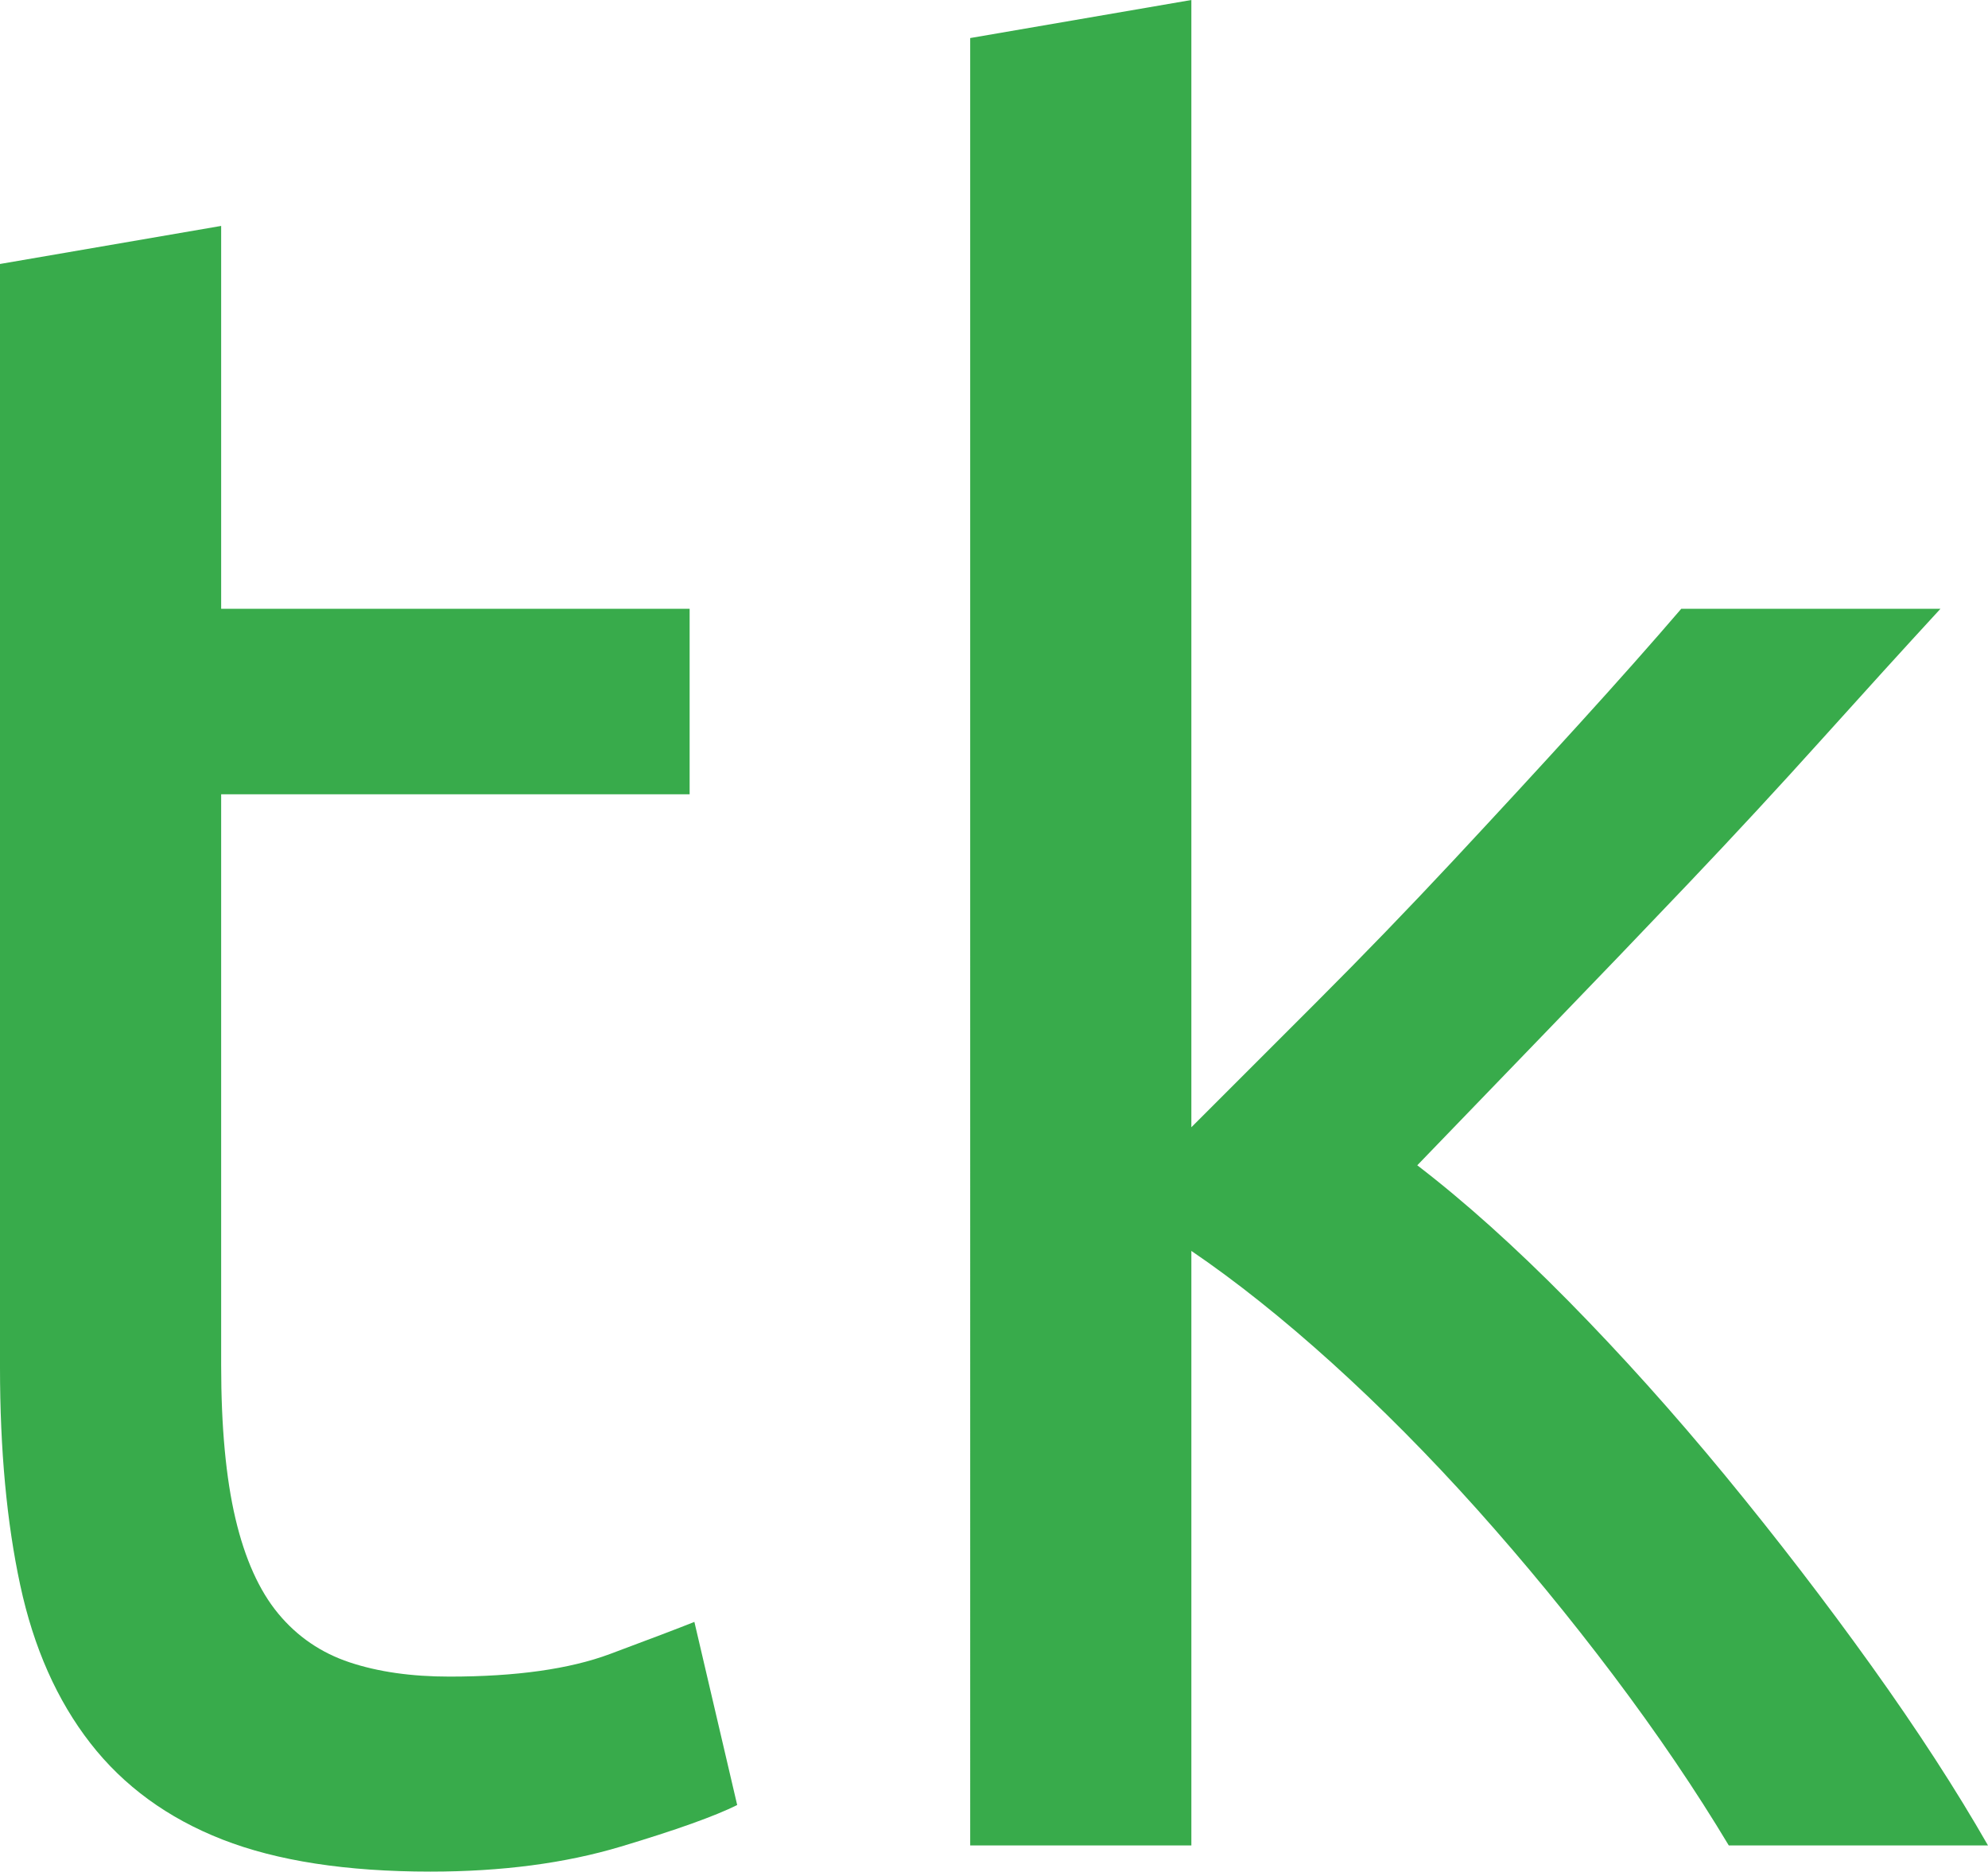 <?xml version="1.0" encoding="utf-8"?>
<!-- Generator: Adobe Illustrator 15.1.0, SVG Export Plug-In . SVG Version: 6.00 Build 0)  -->
<!DOCTYPE svg PUBLIC "-//W3C//DTD SVG 1.1//EN" "http://www.w3.org/Graphics/SVG/1.1/DTD/svg11.dtd">
<svg version="1.1" id="favicon" xmlns="http://www.w3.org/2000/svg" xmlns:xlink="http://www.w3.org/1999/xlink" x="0px" y="0px"
	 width="60.191px" height="56.664px" viewBox="0 0 60.191 56.664" enable-background="new 0 0 60.191 56.664" xml:space="preserve">
<g>
	<path d="M6.696,18.432H20.88v5.616H6.696v17.28c0,1.872,0.144,3.42,0.432,4.644s0.72,2.185,1.296,2.88
		C9,49.548,9.72,50.04,10.584,50.328c0.864,0.288,1.872,0.432,3.024,0.432c2.016,0,3.636-0.228,4.86-0.684
		c1.224-0.456,2.076-0.78,2.556-0.972l1.296,5.544c-0.673,0.336-1.848,0.756-3.528,1.26c-1.681,0.504-3.6,0.756-5.76,0.756
		c-2.544,0-4.644-0.324-6.3-0.972c-1.656-0.648-2.988-1.62-3.996-2.916c-1.008-1.296-1.717-2.891-2.124-4.788
		C0.204,46.092,0,43.896,0,41.4V7.992L6.696,6.84V18.432z" fill="#38ab4b"/>
	<path d="M42.911,35.28c1.44,1.104,2.963,2.473,4.572,4.104c1.607,1.632,3.191,3.396,4.752,5.292
		c1.559,1.896,3.035,3.816,4.428,5.76c1.392,1.944,2.567,3.756,3.528,5.436h-7.848c-1.008-1.68-2.172-3.395-3.492-5.148
		c-1.321-1.751-2.7-3.431-4.14-5.04c-1.44-1.607-2.905-3.083-4.392-4.428c-1.488-1.343-2.905-2.471-4.248-3.384v18h-6.696V1.152
		L36.071,0v34.128c1.152-1.152,2.423-2.423,3.816-3.816c1.392-1.392,2.76-2.808,4.104-4.248c1.343-1.44,2.616-2.819,3.816-4.14
		c1.199-1.319,2.232-2.484,3.096-3.492h7.848c-1.105,1.2-2.304,2.52-3.6,3.96s-2.641,2.893-4.032,4.356
		c-1.393,1.465-2.797,2.928-4.212,4.392C45.491,32.605,44.159,33.984,42.911,35.28z" fill="#38ab4b"/>
</g>
</svg>
